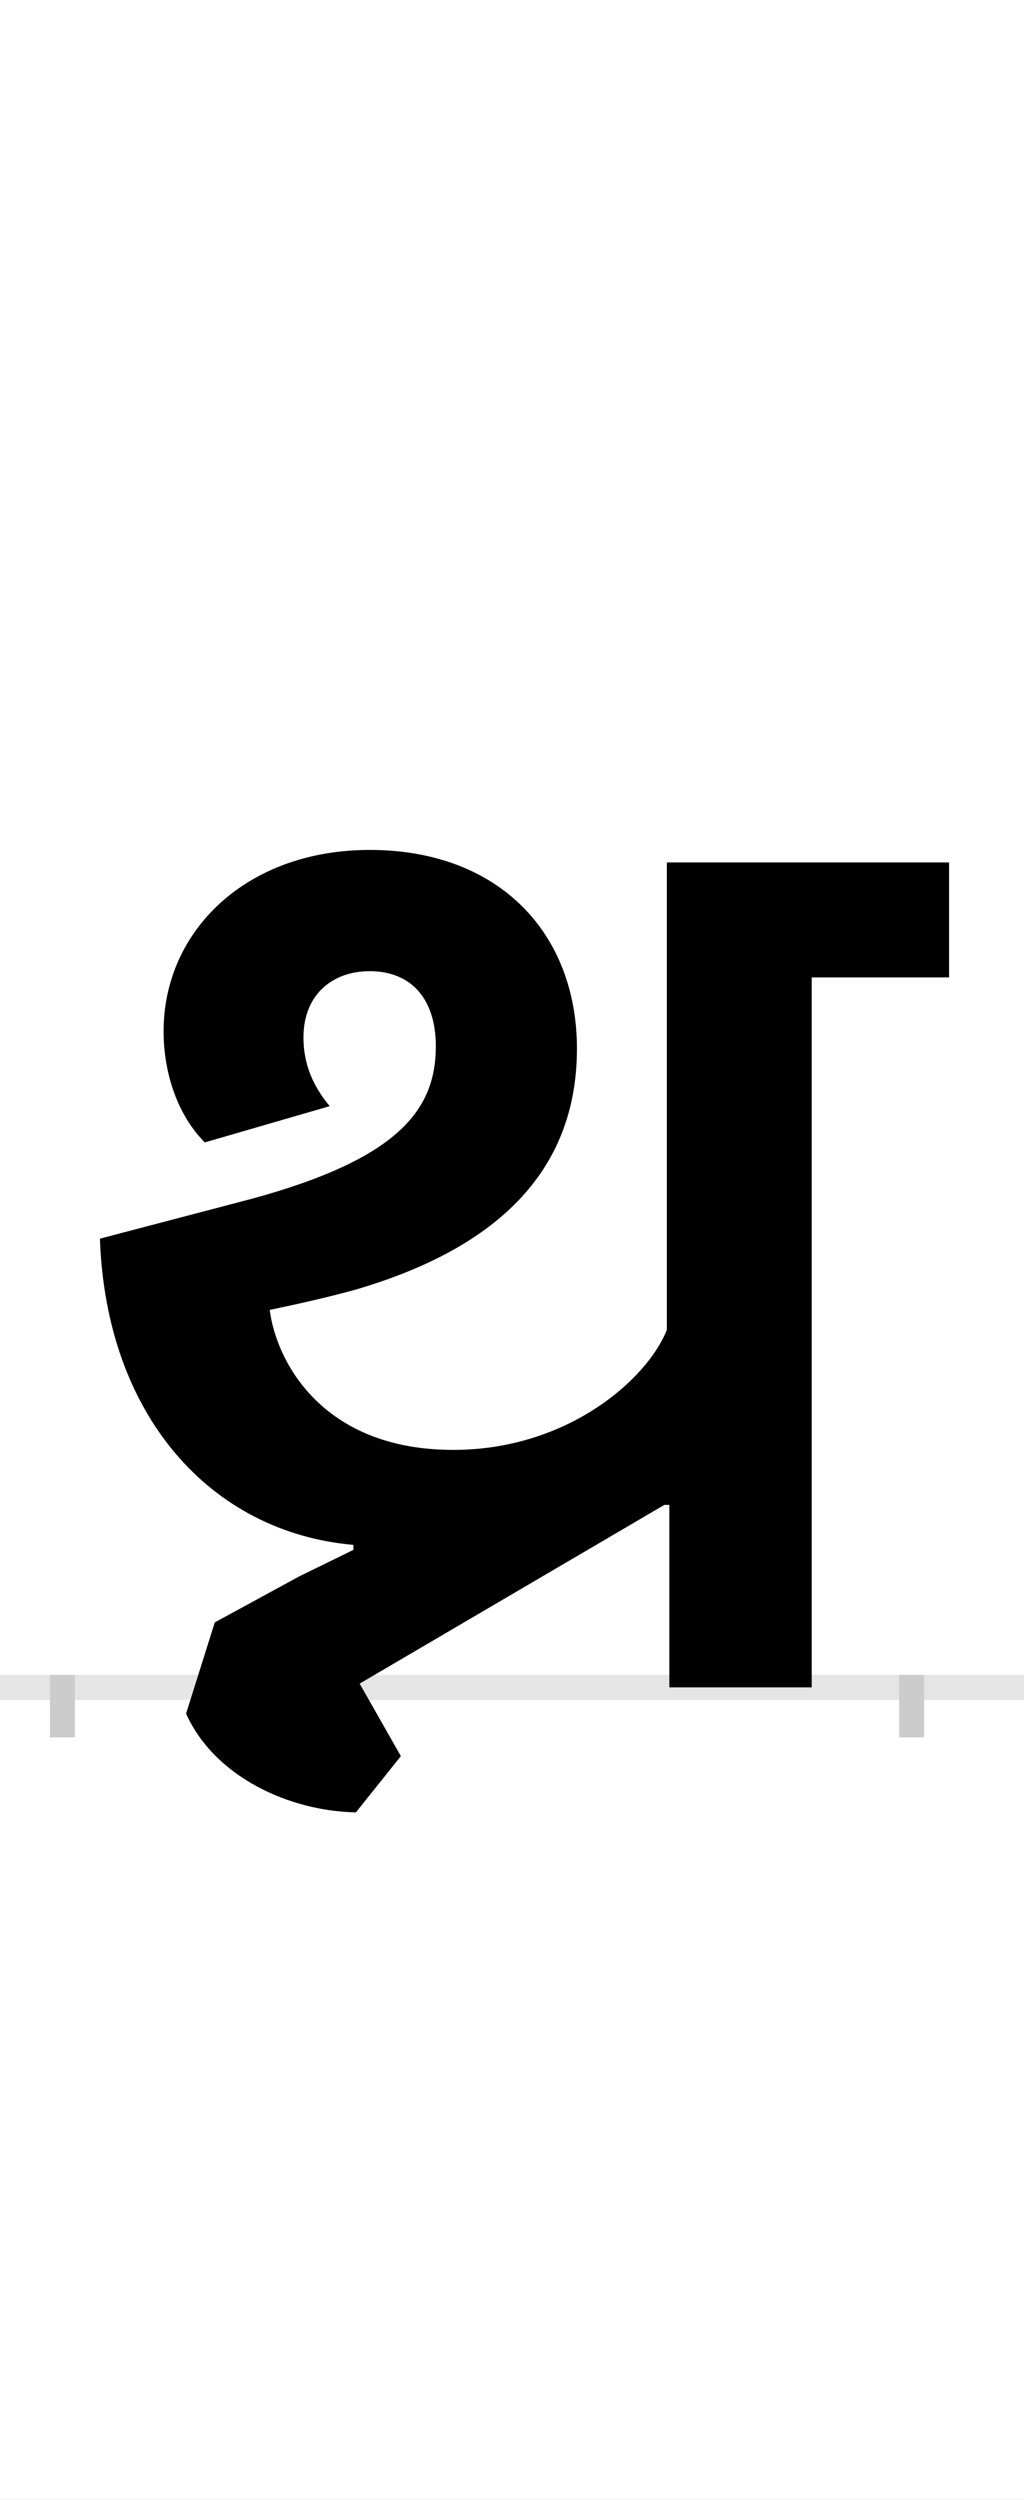 <?xml version="1.0" encoding="UTF-8"?>
<svg height="200.0" version="1.1" width="82.0" xmlns="http://www.w3.org/2000/svg" xmlns:xlink="http://www.w3.org/1999/xlink">
 <rect width="100%" height="100%" fill="#808080" stroke="none"/>
 <path d="M0,0 l82,0 l0,200 l-82,0 Z M0,0" fill="rgb(255,255,255)" transform="matrix(1,0,0,-1,0.0,200.0)"/>
 <path d="M0,0 l82,0" fill="none" stroke="rgb(229,229,229)" stroke-width="2" transform="matrix(1,0,0,-1,0.0,135.0)"/>
 <path d="M0,1 l0,-5" fill="none" stroke="rgb(204,204,204)" stroke-width="2" transform="matrix(1,0,0,-1,5.0,135.0)"/>
 <path d="M0,1 l0,-5" fill="none" stroke="rgb(204,204,204)" stroke-width="2" transform="matrix(1,0,0,-1,73.0,135.0)"/>
 <path d="M482,146 l4,0 l0,-146 l114,0 l0,568 l110,0 l0,92 l-226,0 l0,-374 c-16,-40,-80,-96,-171,-96 c-106,0,-142,72,-147,112 c24,5,46,10,68,16 c110,32,178,92,178,193 c0,92,-62,159,-166,159 c-99,0,-165,-65,-165,-145 c0,-35,12,-68,33,-89 l100,29 c-15,18,-21,36,-21,55 c0,34,23,53,53,53 c34,0,53,-23,53,-60 c0,-51,-30,-90,-147,-122 l-122,-32 c5,-142,89,-235,203,-245 l0,-4 l-43,-21 l-68,-37 l-23,-73 c23,-51,83,-78,136,-79 l36,45 l-33,58 Z M482,146" fill="rgb(0,0,0)" transform="matrix(0.1,0.0,0.0,-0.1,5.0,135.0)"/>
</svg>